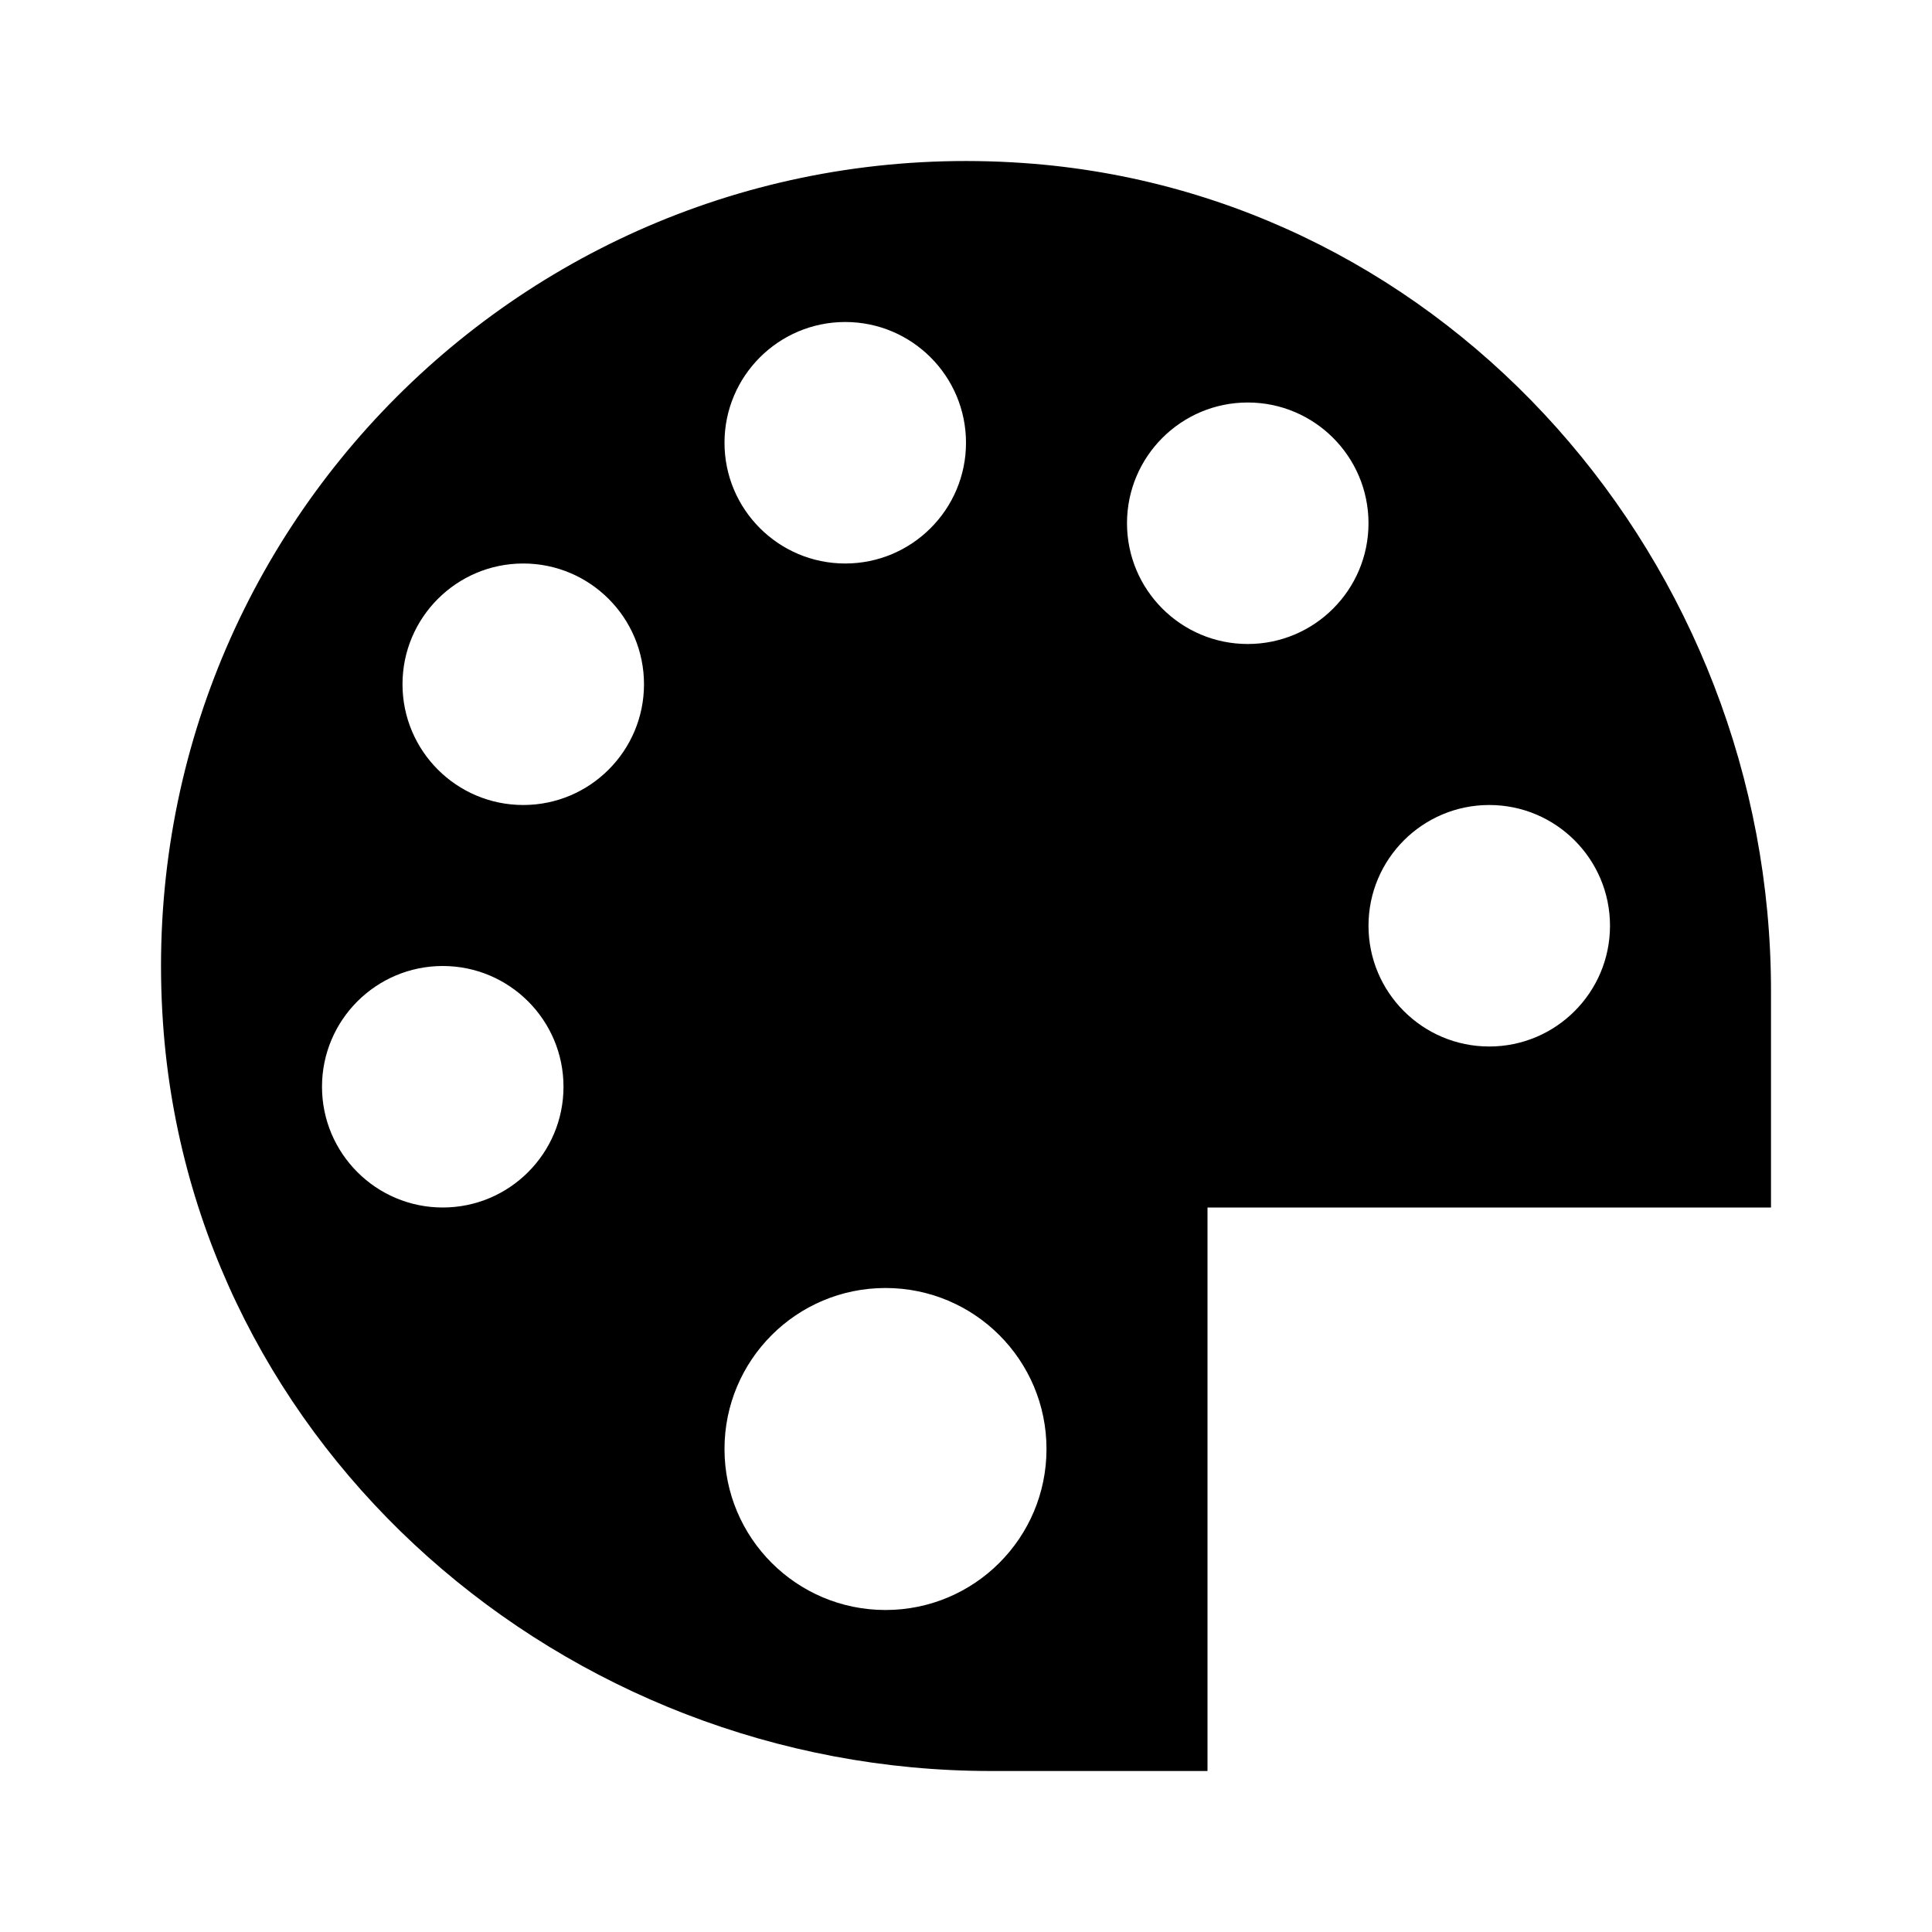 <?xml version="1.0"?>
<svg xmlns="http://www.w3.org/2000/svg" viewBox="0 0 24 24">
    <path d="M12.712,2.025C6.628,1.603,1.603,6.628,2.025,12.712C2.391,18.002,7.006,22,12.309,22L15,22v-7h7l0-2.691 C22,7.006,18.002,2.391,12.712,2.025z M10.5,4C11.328,4,12,4.672,12,5.5S11.328,7,10.5,7S9,6.328,9,5.5S9.672,4,10.5,4z M5.5,15 C4.672,15,4,14.328,4,13.5S4.672,12,5.5,12S7,12.672,7,13.5S6.328,15,5.5,15z M6.5,10C5.672,10,5,9.328,5,8.5S5.672,7,6.5,7 S8,7.672,8,8.5S7.328,10,6.5,10z M11,20c-1.105,0-2-0.895-2-2c0-1.105,0.895-2,2-2s2,0.895,2,2C13,19.105,12.105,20,11,20z M15.5,8 C14.672,8,14,7.328,14,6.5S14.672,5,15.5,5S17,5.672,17,6.5S16.328,8,15.5,8z M18.5,13c-0.828,0-1.5-0.672-1.5-1.5 s0.672-1.5,1.5-1.5s1.5,0.672,1.5,1.5S19.328,13,18.5,13z"/>
</svg>
